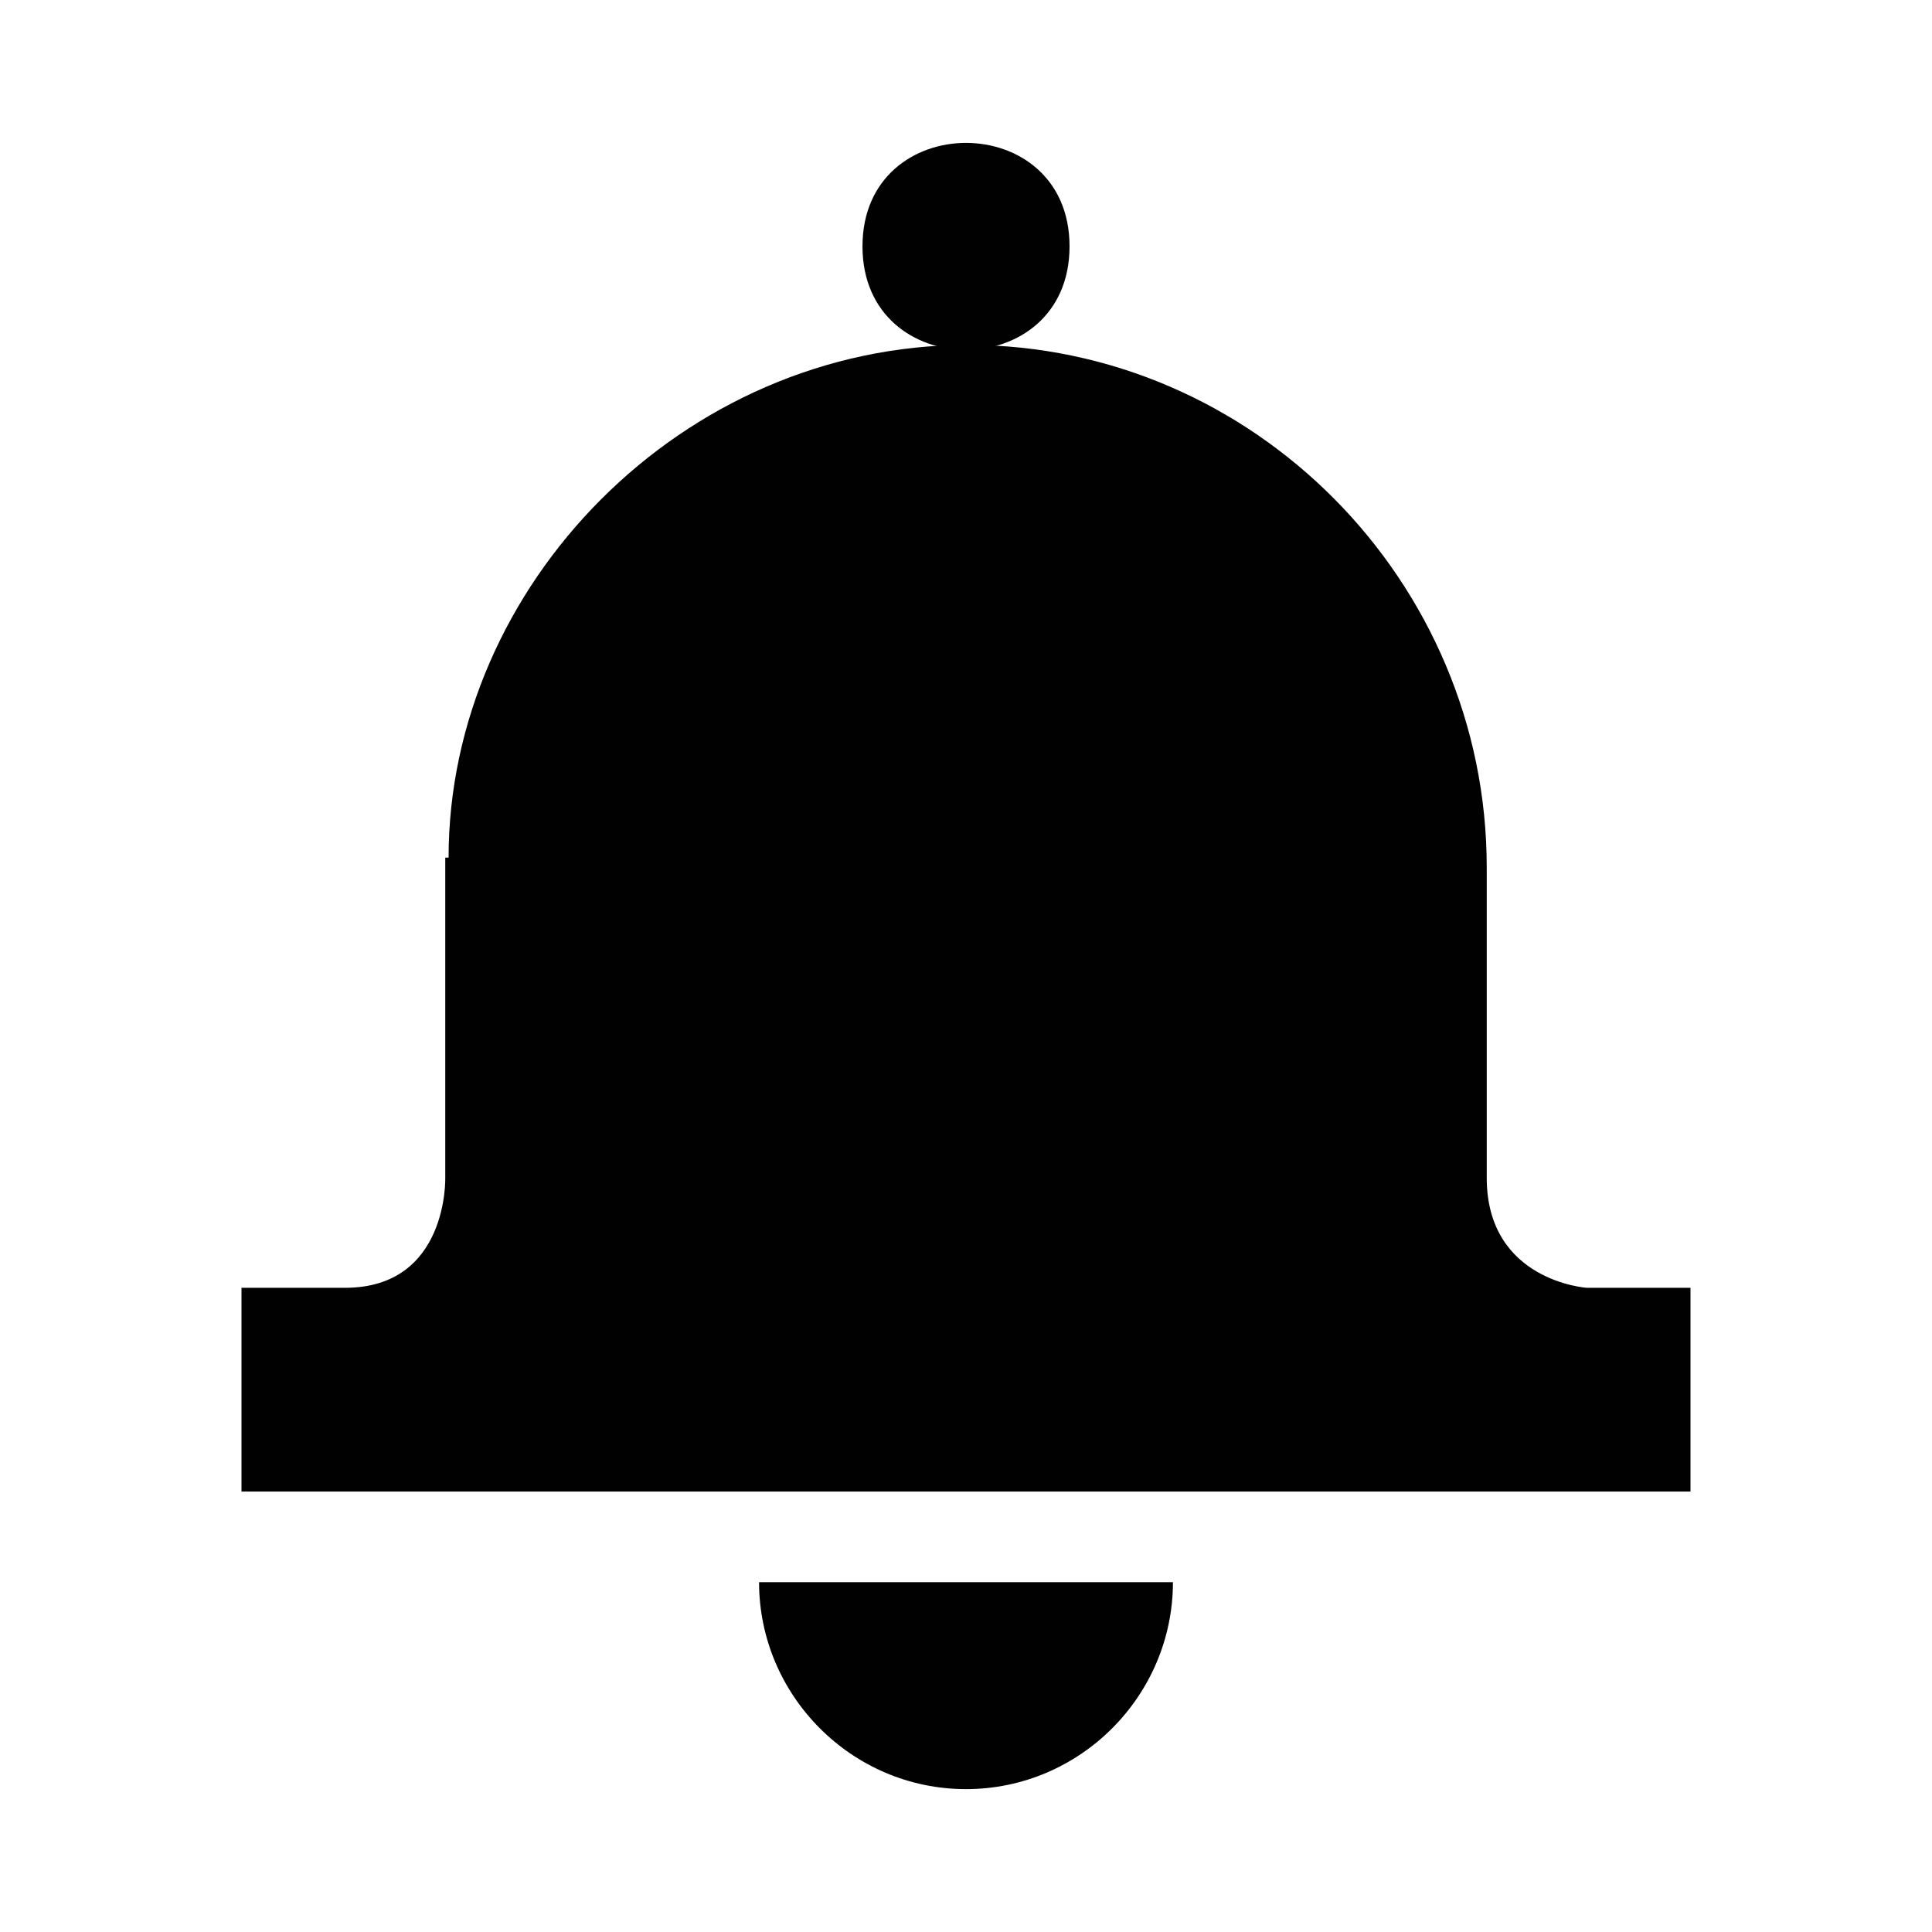 <?xml version="1.0" encoding="iso-8859-1"?>
<!-- Generator: Adobe Illustrator 15.0.0, SVG Export Plug-In . SVG Version: 6.00 Build 0)  -->
<!DOCTYPE svg PUBLIC "-//W3C//DTD SVG 1.1//EN" "http://www.w3.org/Graphics/SVG/1.1/DTD/svg11.dtd">
<svg version="1.1" id="Layer_1" xmlns="http://www.w3.org/2000/svg" xmlns:xlink="http://www.w3.org/1999/xlink" x="0px" y="0px"
	 width="64px" height="64px" viewBox="0 0 64 64" style="enable-background:new 0 0 64 64;" xml:space="preserve">
<g>
	<path style="fill:#010101;" d="M52.57,42.661c0,0-3.32-0.215-3.32-3.645V28.731c0-9.465-7.727-17.305-17.195-17.305
		c-9.465,0.004-17.195,7.984-17.195,16.984H14.75v10.605c0,0,0.105,3.645-3.32,3.645H8v6.75h48v-6.75H52.57z"/>
	<path style="fill:#010101;" d="M35.43,8.161c0,4.57-6.859,4.57-6.859,0S35.43,3.591,35.43,8.161"/>
	<path style="fill:#010101;" d="M32,59.267c3.789,0,6.855-3.105,6.855-6.855H25.145C25.145,56.161,28.211,59.267,32,59.267z"/>
</g>
</svg>
